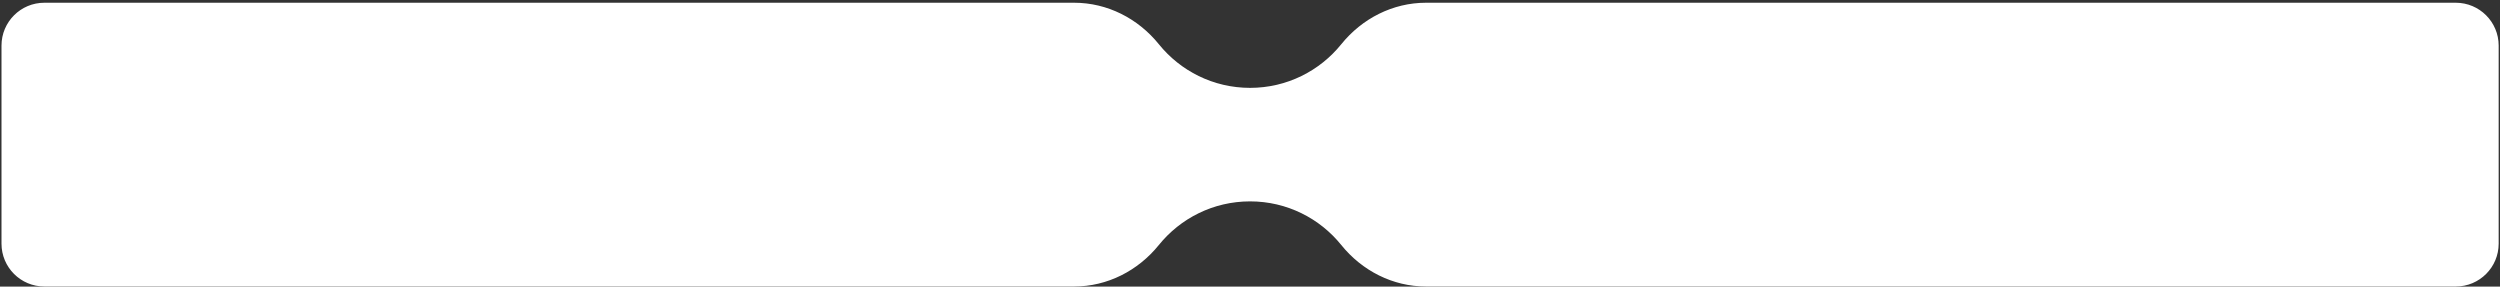 <svg width="881" height="101" viewBox="0 0 881 101" fill="none" xmlns="http://www.w3.org/2000/svg">
<rect x="0" y="0" width="881" height="101" fill="#333333" stroke="none"/>
<path d="M880.529 16.075V85.865C880.529 94.205 873.769 100.965 865.429 100.965H502.509C490.829 100.965 479.999 95.425 472.659 86.335C465.099 76.965 453.509 70.965 440.529 70.965C427.539 70.965 415.949 76.965 408.379 86.335C401.039 95.415 390.209 100.965 378.529 100.965H15.629C7.289 100.965 0.529 94.205 0.529 85.865V16.065C0.529 7.725 7.289 0.965 15.629 0.965H378.539C390.219 0.965 401.049 6.505 408.389 15.595C415.949 24.965 427.539 30.965 440.529 30.965C453.509 30.965 465.099 24.965 472.659 15.595C479.999 6.505 490.839 0.965 502.509 0.965H865.419C873.759 0.965 880.529 7.725 880.529 16.075Z" fill="white"/>
</svg>